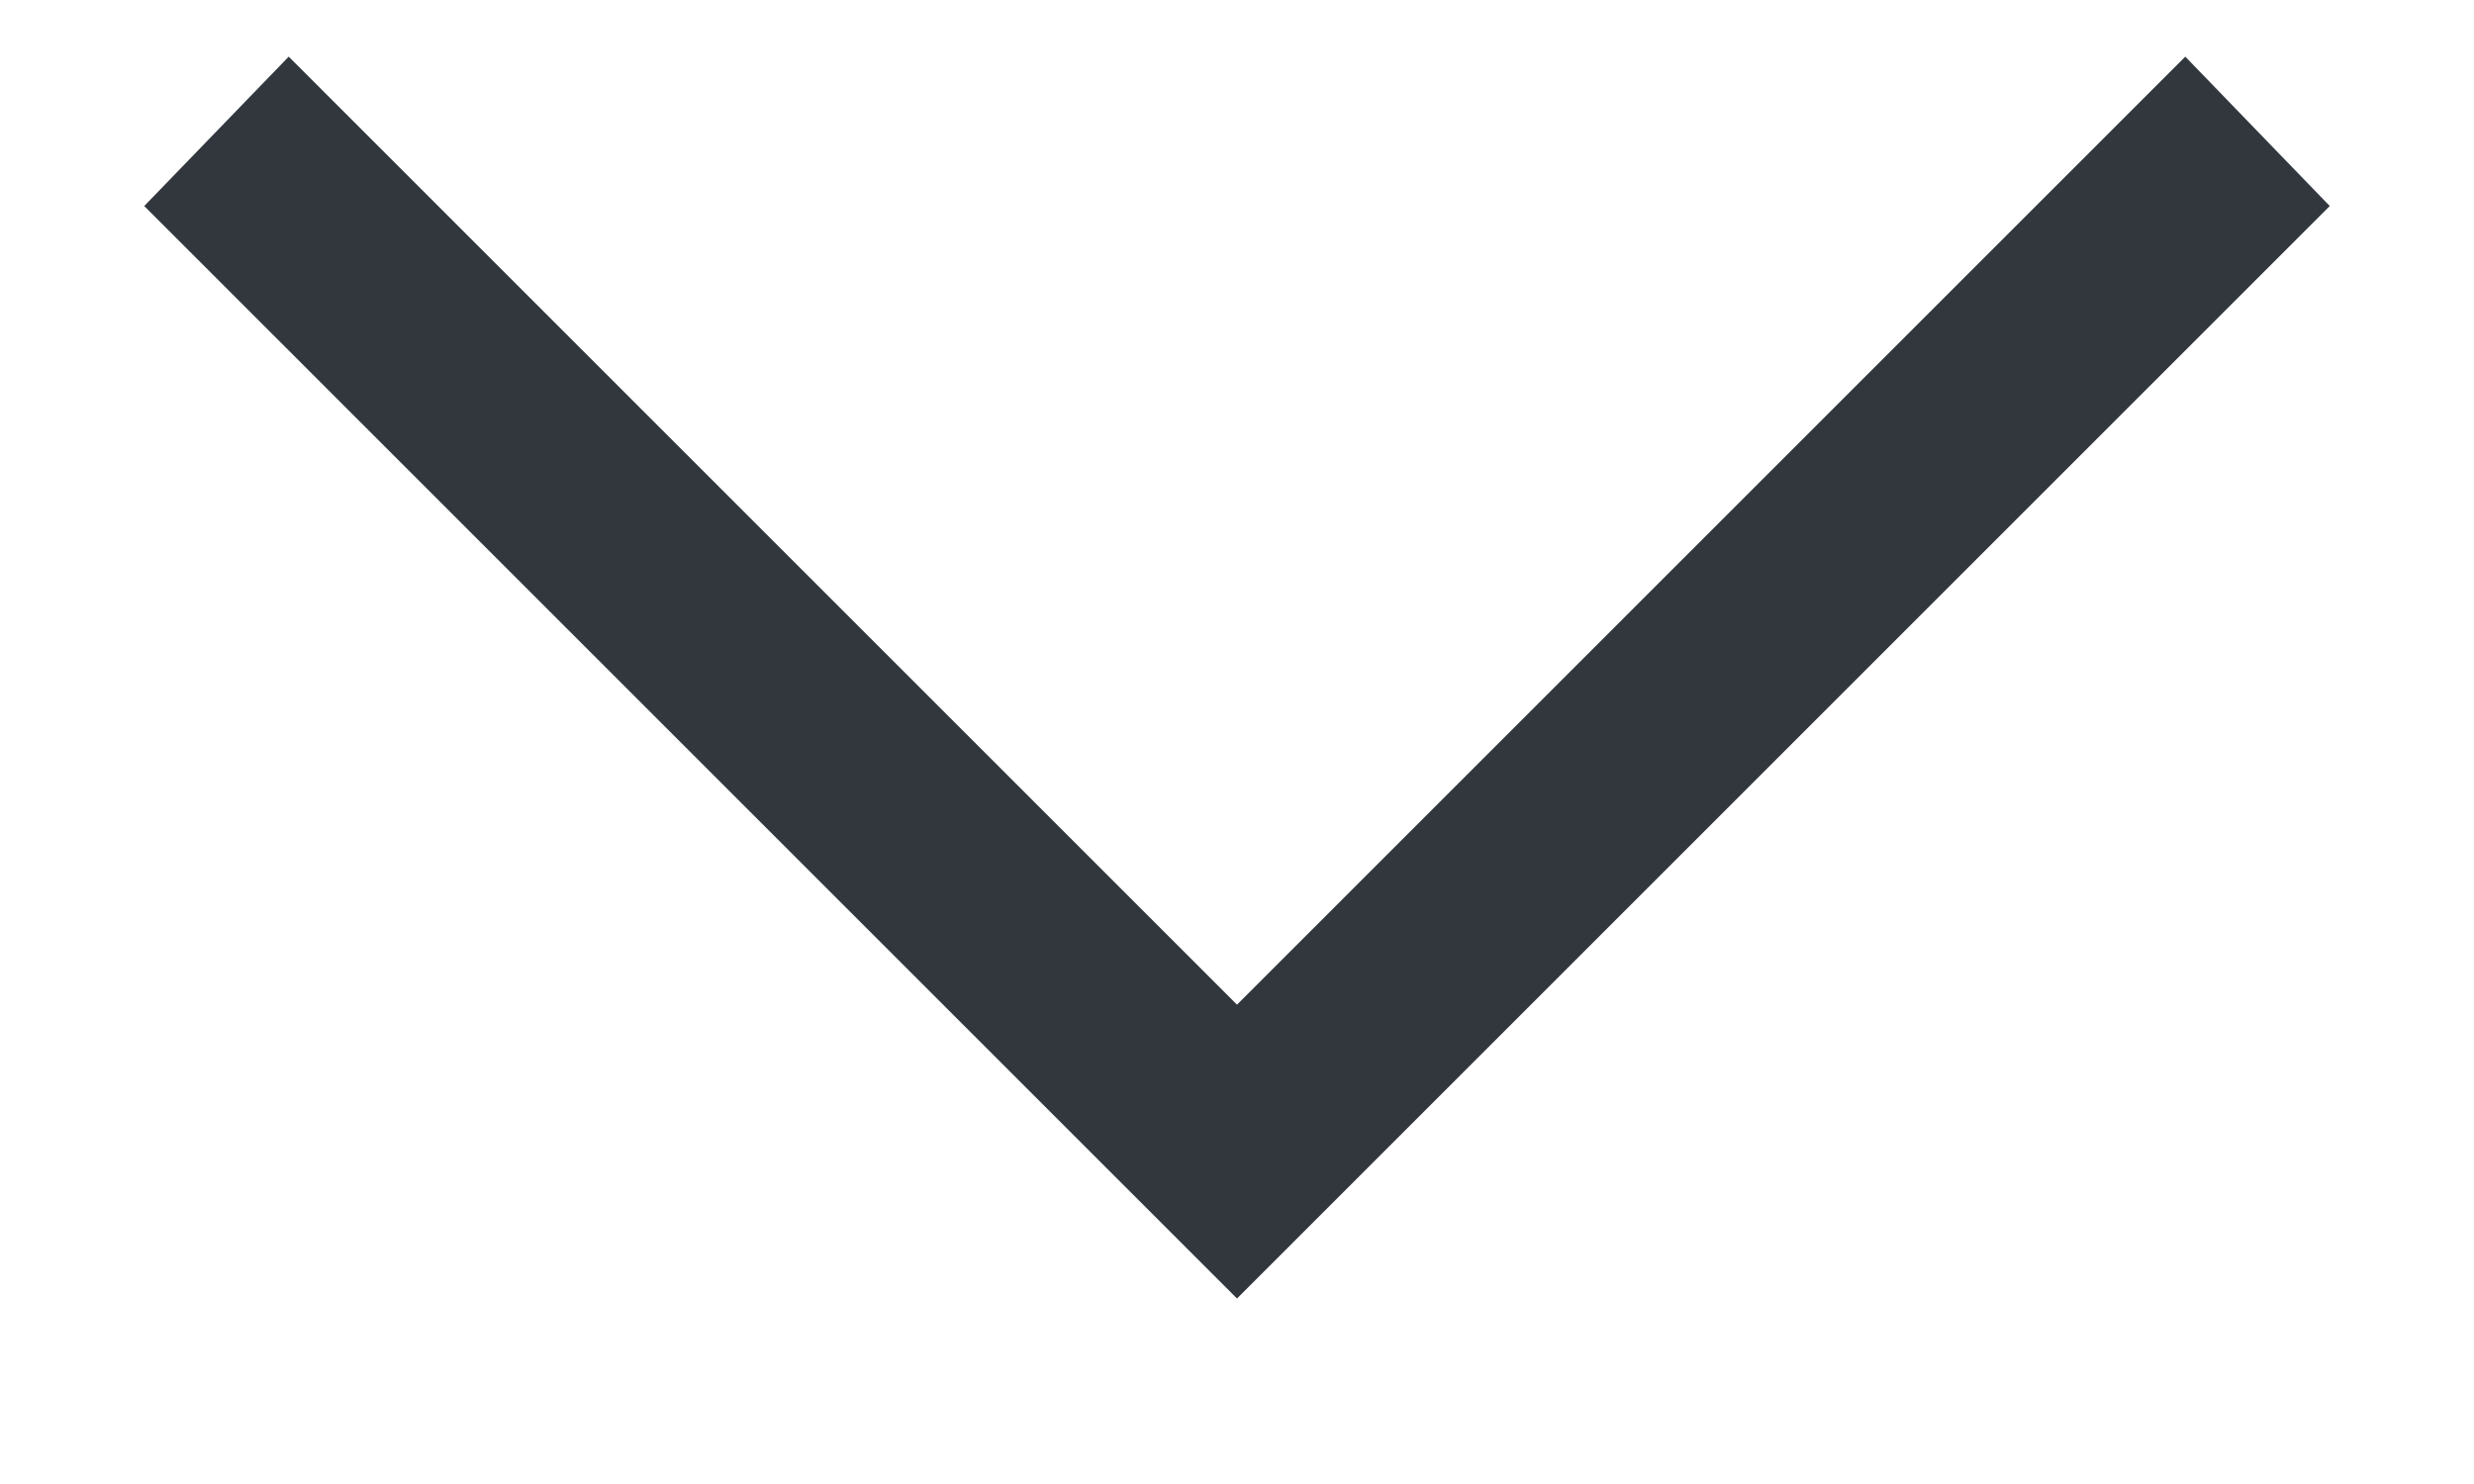 <svg width="10" height="6" viewBox="0 0 10 6" fill="none" xmlns="http://www.w3.org/2000/svg">
<path d="M5 5.25L0.583 0.833L1.167 0.229L5 4.062L8.833 0.229L9.417 0.833L5 5.25Z" fill="#31373D"/>
</svg>
